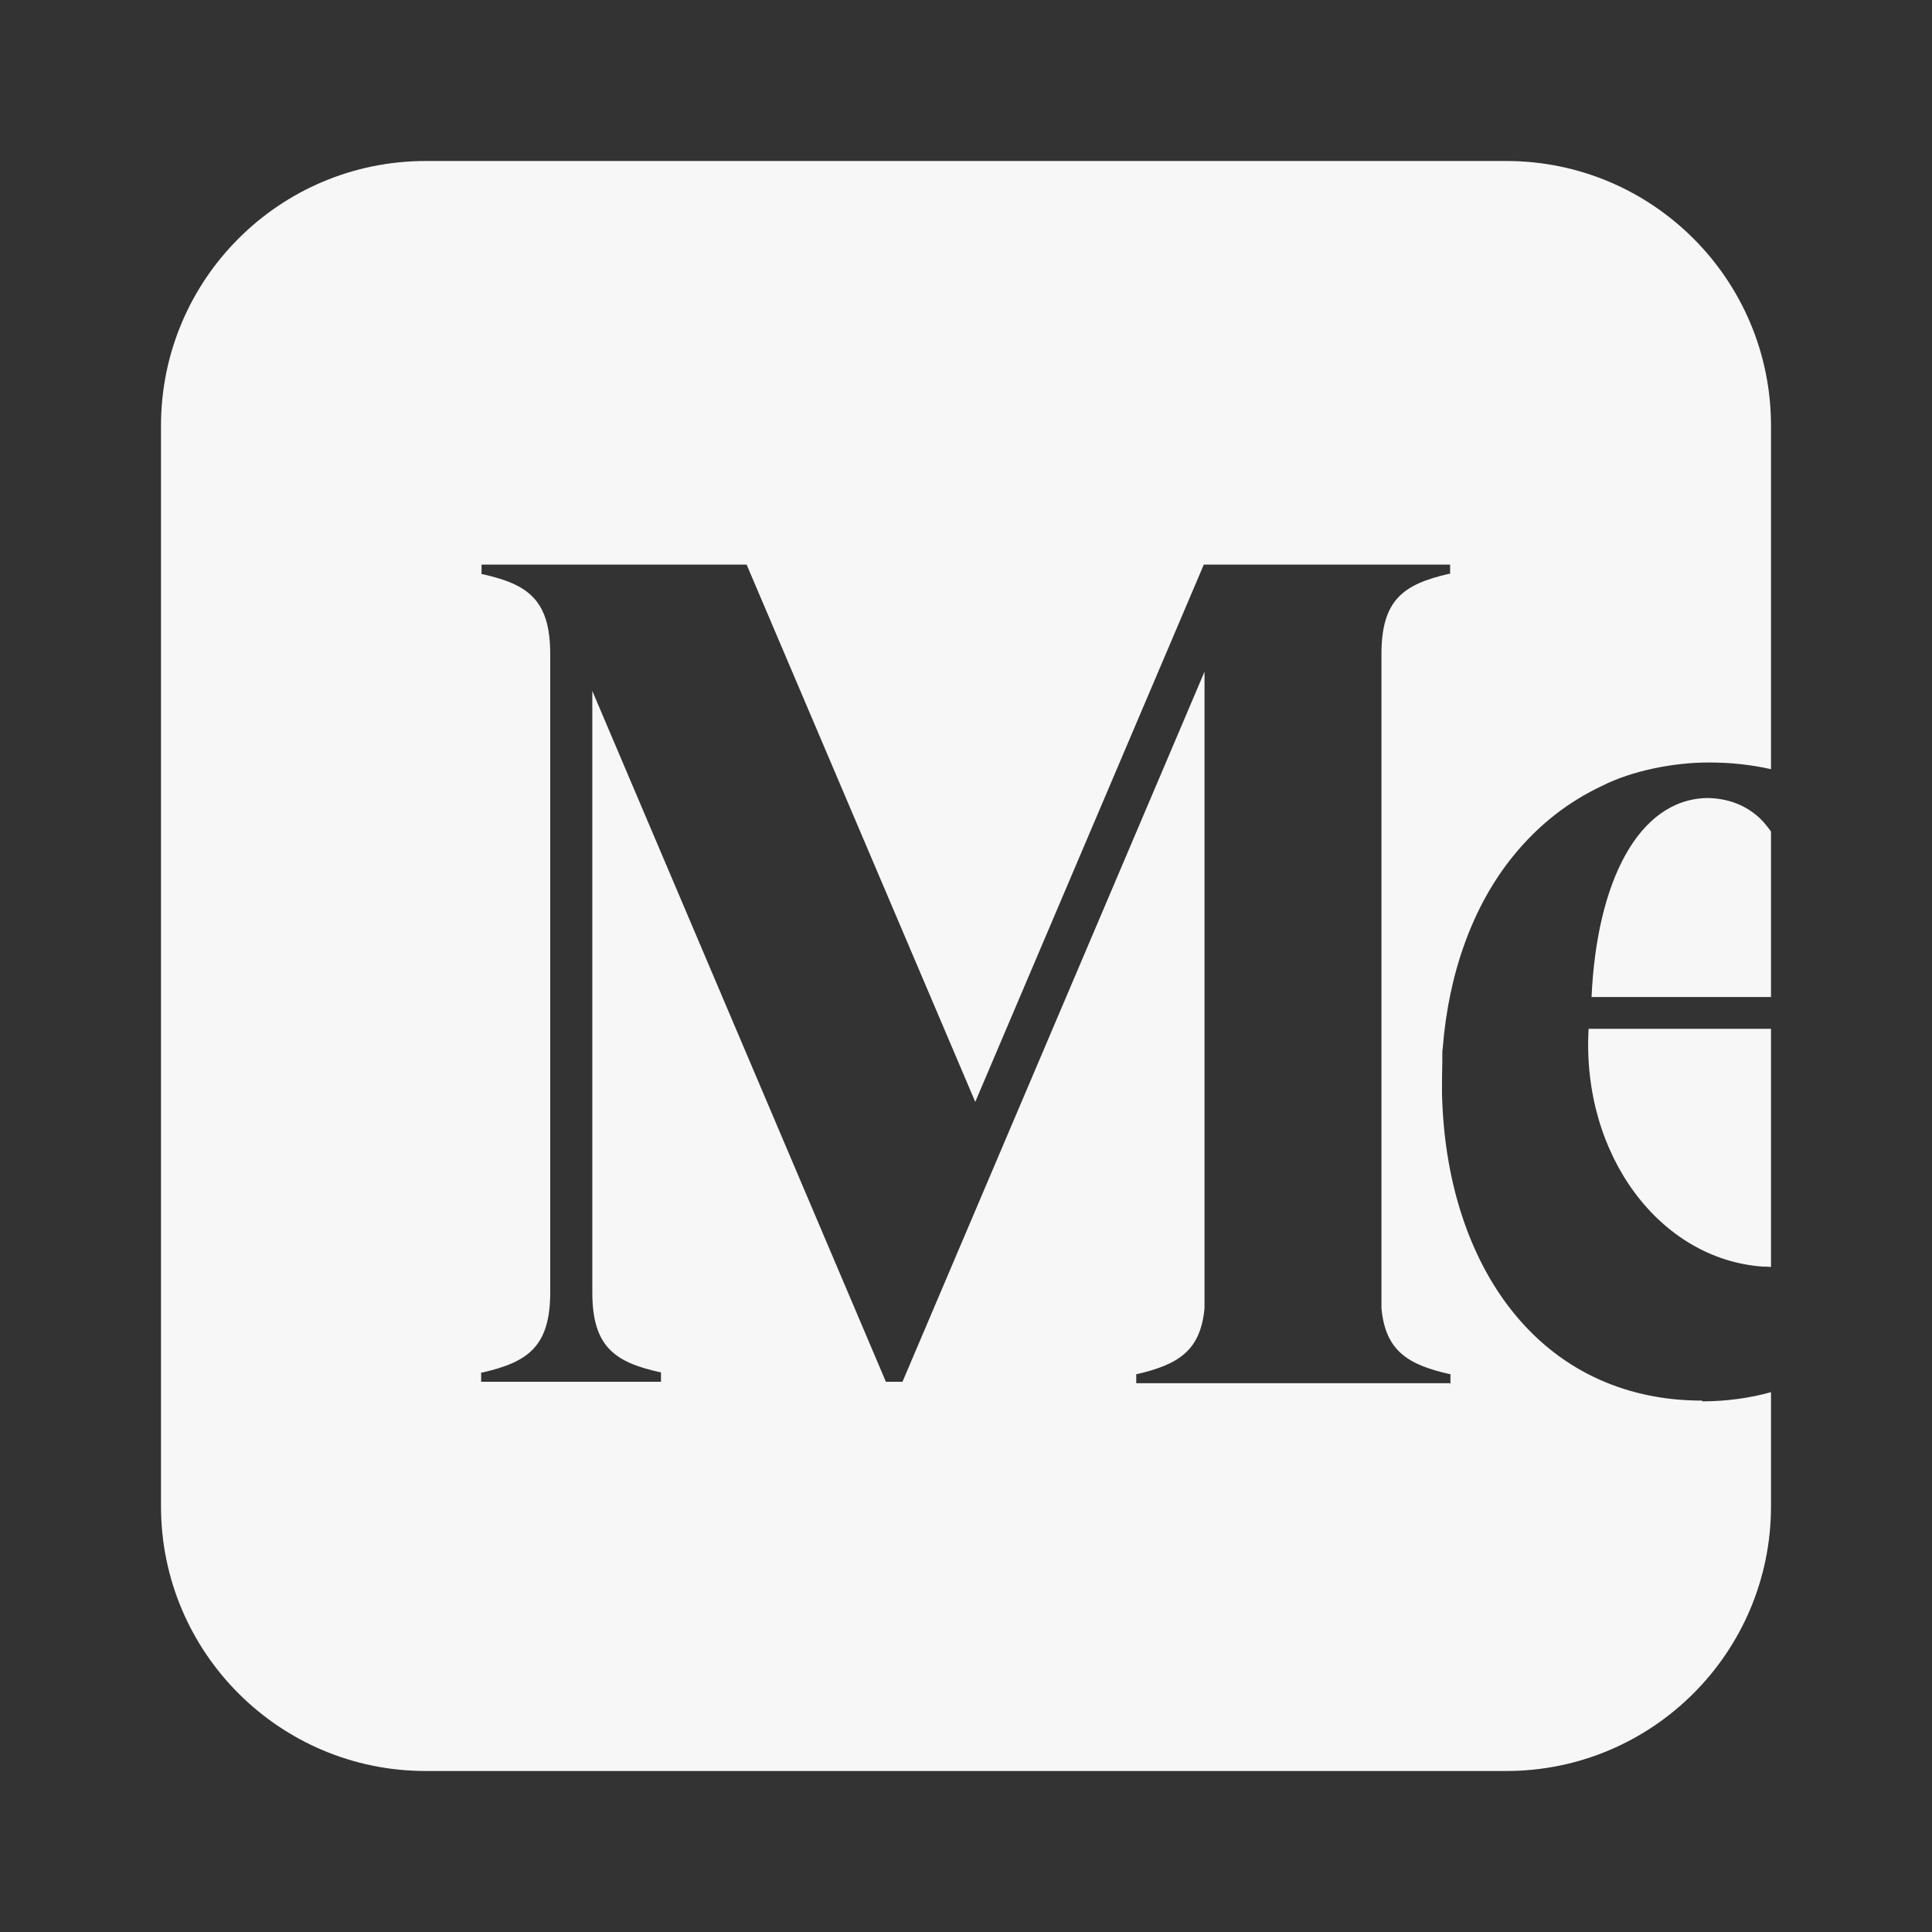 <svg width="24" height="24" viewBox="0 0 24 24" fill="none" xmlns="http://www.w3.org/2000/svg" class="fill">
<rect x="0" y="0" width="24" height="24" fill="#333333" stroke="none"/>
<path d="M21.206 9.913C20.349 9.931 19.835 10.959 19.771 12.385H22V10.33C21.959 10.271 21.913 10.216 21.867 10.17C21.693 10.005 21.473 9.917 21.206 9.913Z" fill="#F7F7F8"/>
<path d="M19.734 12.784C19.647 14.349 20.619 15.642 21.895 15.734C21.931 15.734 21.963 15.734 22 15.739V12.78H19.734V12.784Z" fill="#F7F7F8"/>
<path d="M21.147 17.399C19.11 17.399 17.959 15.702 17.913 13.578C17.913 13.445 17.913 13.312 17.917 13.184C17.917 13.156 17.917 13.128 17.917 13.105C17.917 13.078 17.917 13.05 17.922 13.023C17.995 12.083 18.298 11.248 18.798 10.633C19.11 10.248 19.482 9.959 19.904 9.761C20.275 9.573 20.794 9.472 21.22 9.472H21.238C21.5 9.472 21.757 9.5 22 9.555V5.289C22 3.472 20.527 2 18.711 2H5.289C3.472 2 2 3.472 2 5.289V18.711C2 20.527 3.472 22 5.289 22H18.711C20.527 22 22 20.527 22 18.711V17.294C21.738 17.367 21.45 17.408 21.142 17.408L21.147 17.399ZM18.009 17.183H14.115V17.069H14.128C14.633 16.95 14.913 16.784 14.963 16.252V8.344L11.211 17.165H11.005L7.358 8.583V16.055C7.358 16.734 7.642 16.922 8.197 17.046H8.211V17.165H5.977V17.05H5.991C6.55 16.922 6.835 16.734 6.835 16.055V8.124C6.835 7.445 6.55 7.257 5.995 7.133H5.982V7.014H9.275L12.115 13.688L14.954 7.014H18.014V7.128H18C17.44 7.257 17.161 7.445 17.161 8.124V16.252C17.211 16.789 17.5 16.954 18.005 17.069H18.018V17.188L18.009 17.183Z" fill="#F7F7F8"/>
</svg>
